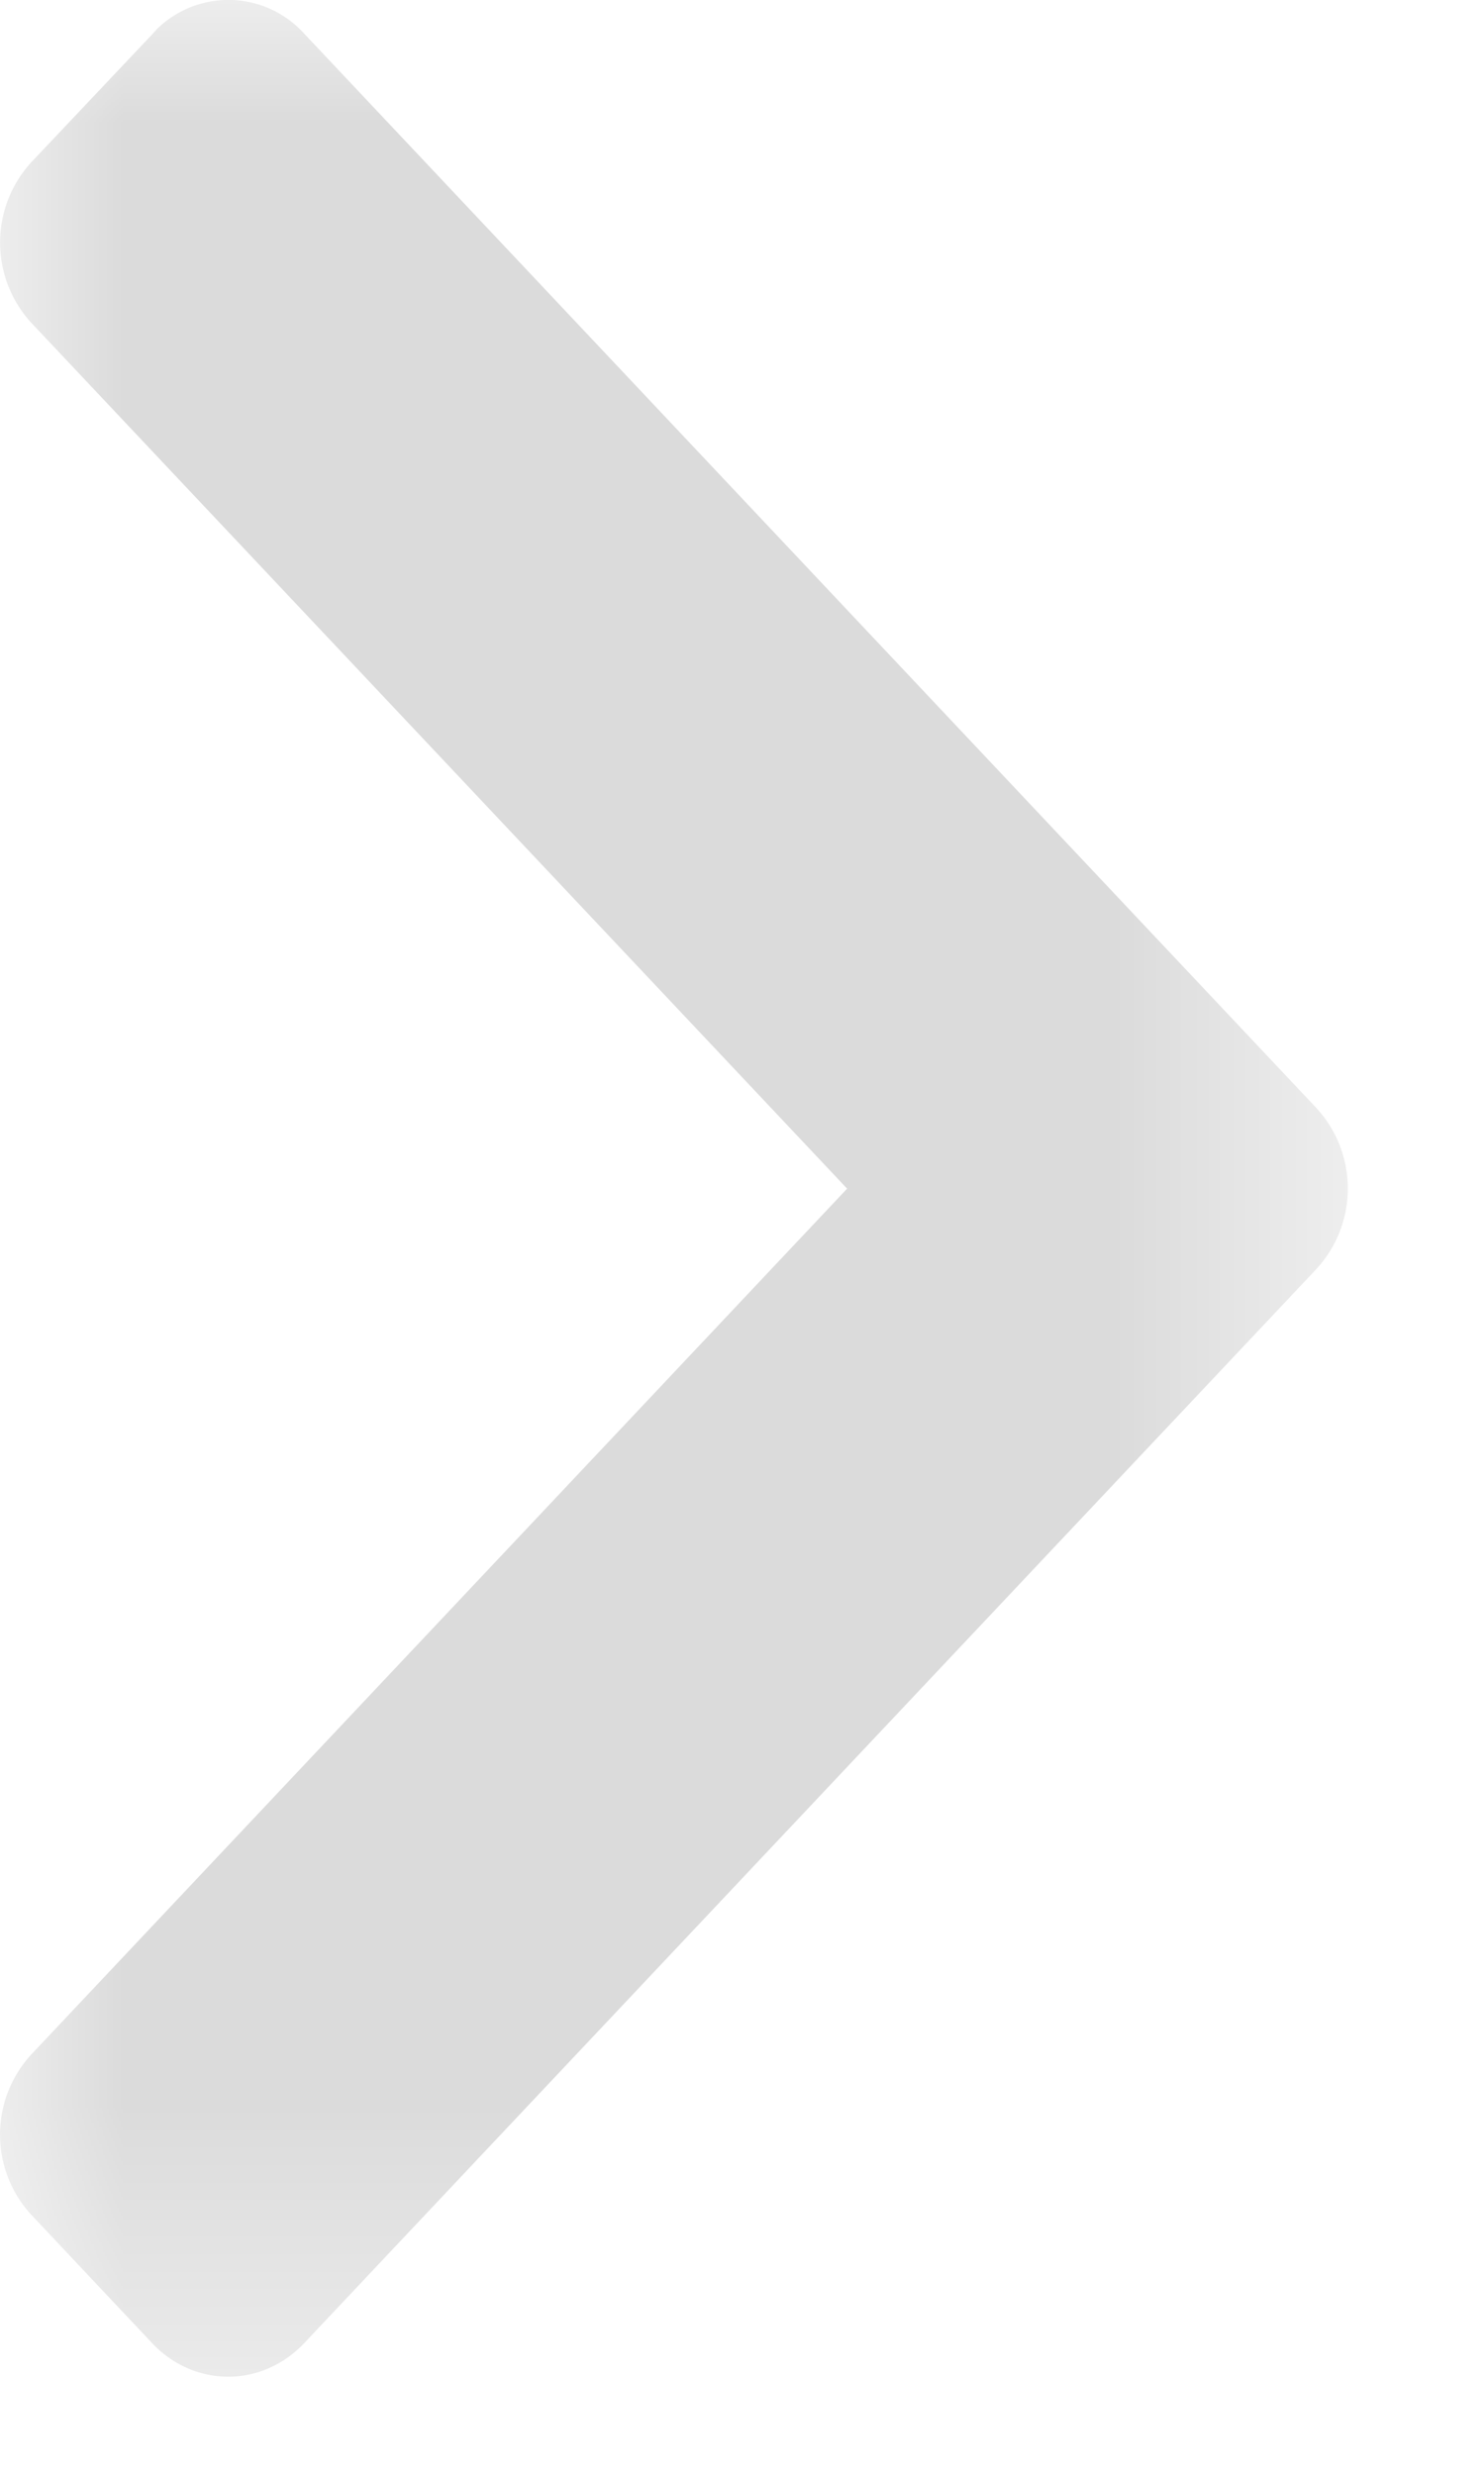 <svg xmlns="http://www.w3.org/2000/svg" xmlns:xlink="http://www.w3.org/1999/xlink" width="6" height="10" viewBox="0 0 6 10">
    <defs>
        <path id="a" d="M0 0h5.45v9.604H0z"/>
    </defs>
    <g fill="none" fill-rule="evenodd">
        <mask id="b" fill="#fff">
            <use xlink:href="#a"/>
        </mask>
        <path fill="#DBDBDB" d="M.128 8.3a.478.478 0 0 0 0 .651l.488.518c.17.179.442.18.613 0l4.095-4.343a.48.48 0 0 0 0-.647L1.229.135A.413.413 0 0 0 .635.117l-.018.02-.489.517a.48.48 0 0 0 0 .652l3.297 3.497L.128 8.3z" mask="url(#b)"/>
    </g>
</svg>
